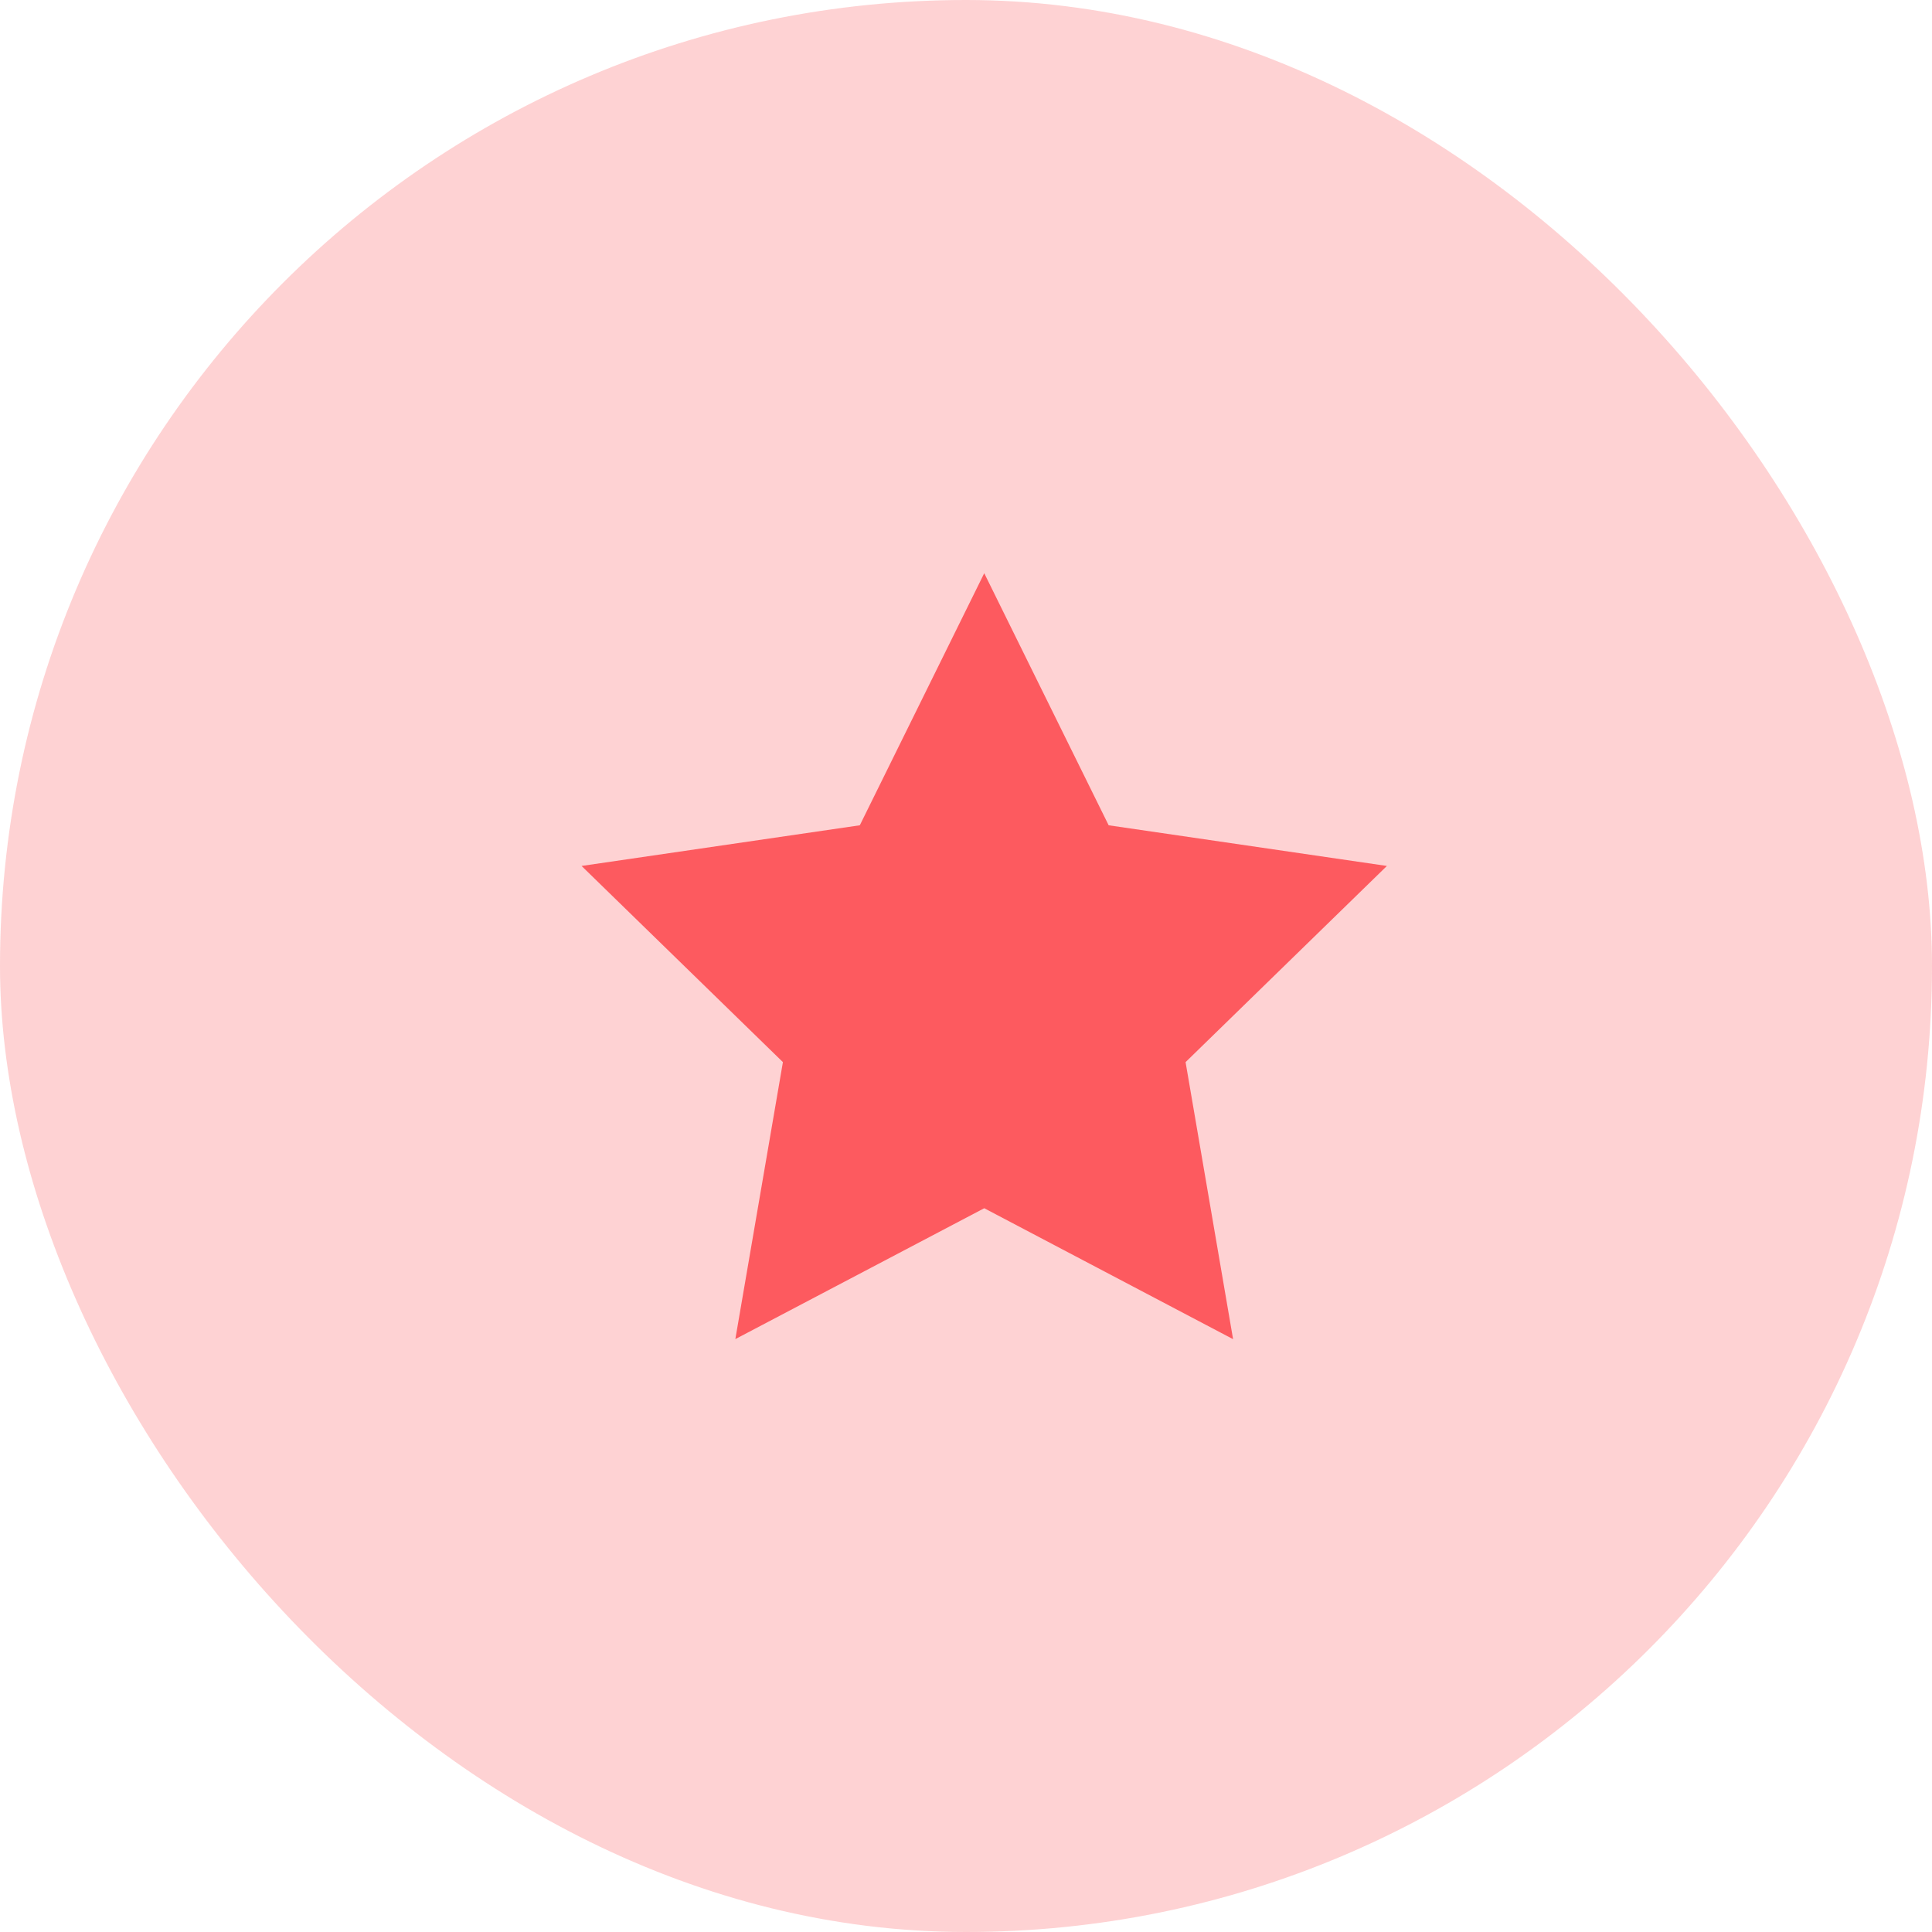<svg xmlns="http://www.w3.org/2000/svg" width="98" height="98" viewBox="0 0 98 98">
  <g id="Group_94" data-name="Group 94" transform="translate(-1135 -136)">
    <rect id="Rectangle_31" data-name="Rectangle 31" width="98" height="98" rx="49" transform="translate(1135 136)" fill="rgba(253,90,95,0.27)"/>
    <path id="Icon_feather-star" data-name="Icon feather-star" d="M23.425,3l6.311,12.786,14.114,2.063L33.638,27.8l2.41,14.053L23.425,35.211,10.8,41.849,13.213,27.8,3,17.849l14.114-2.063Z" transform="translate(1161.5 162.076)" fill="#fd5a5f"/>
  </g>
</svg>
